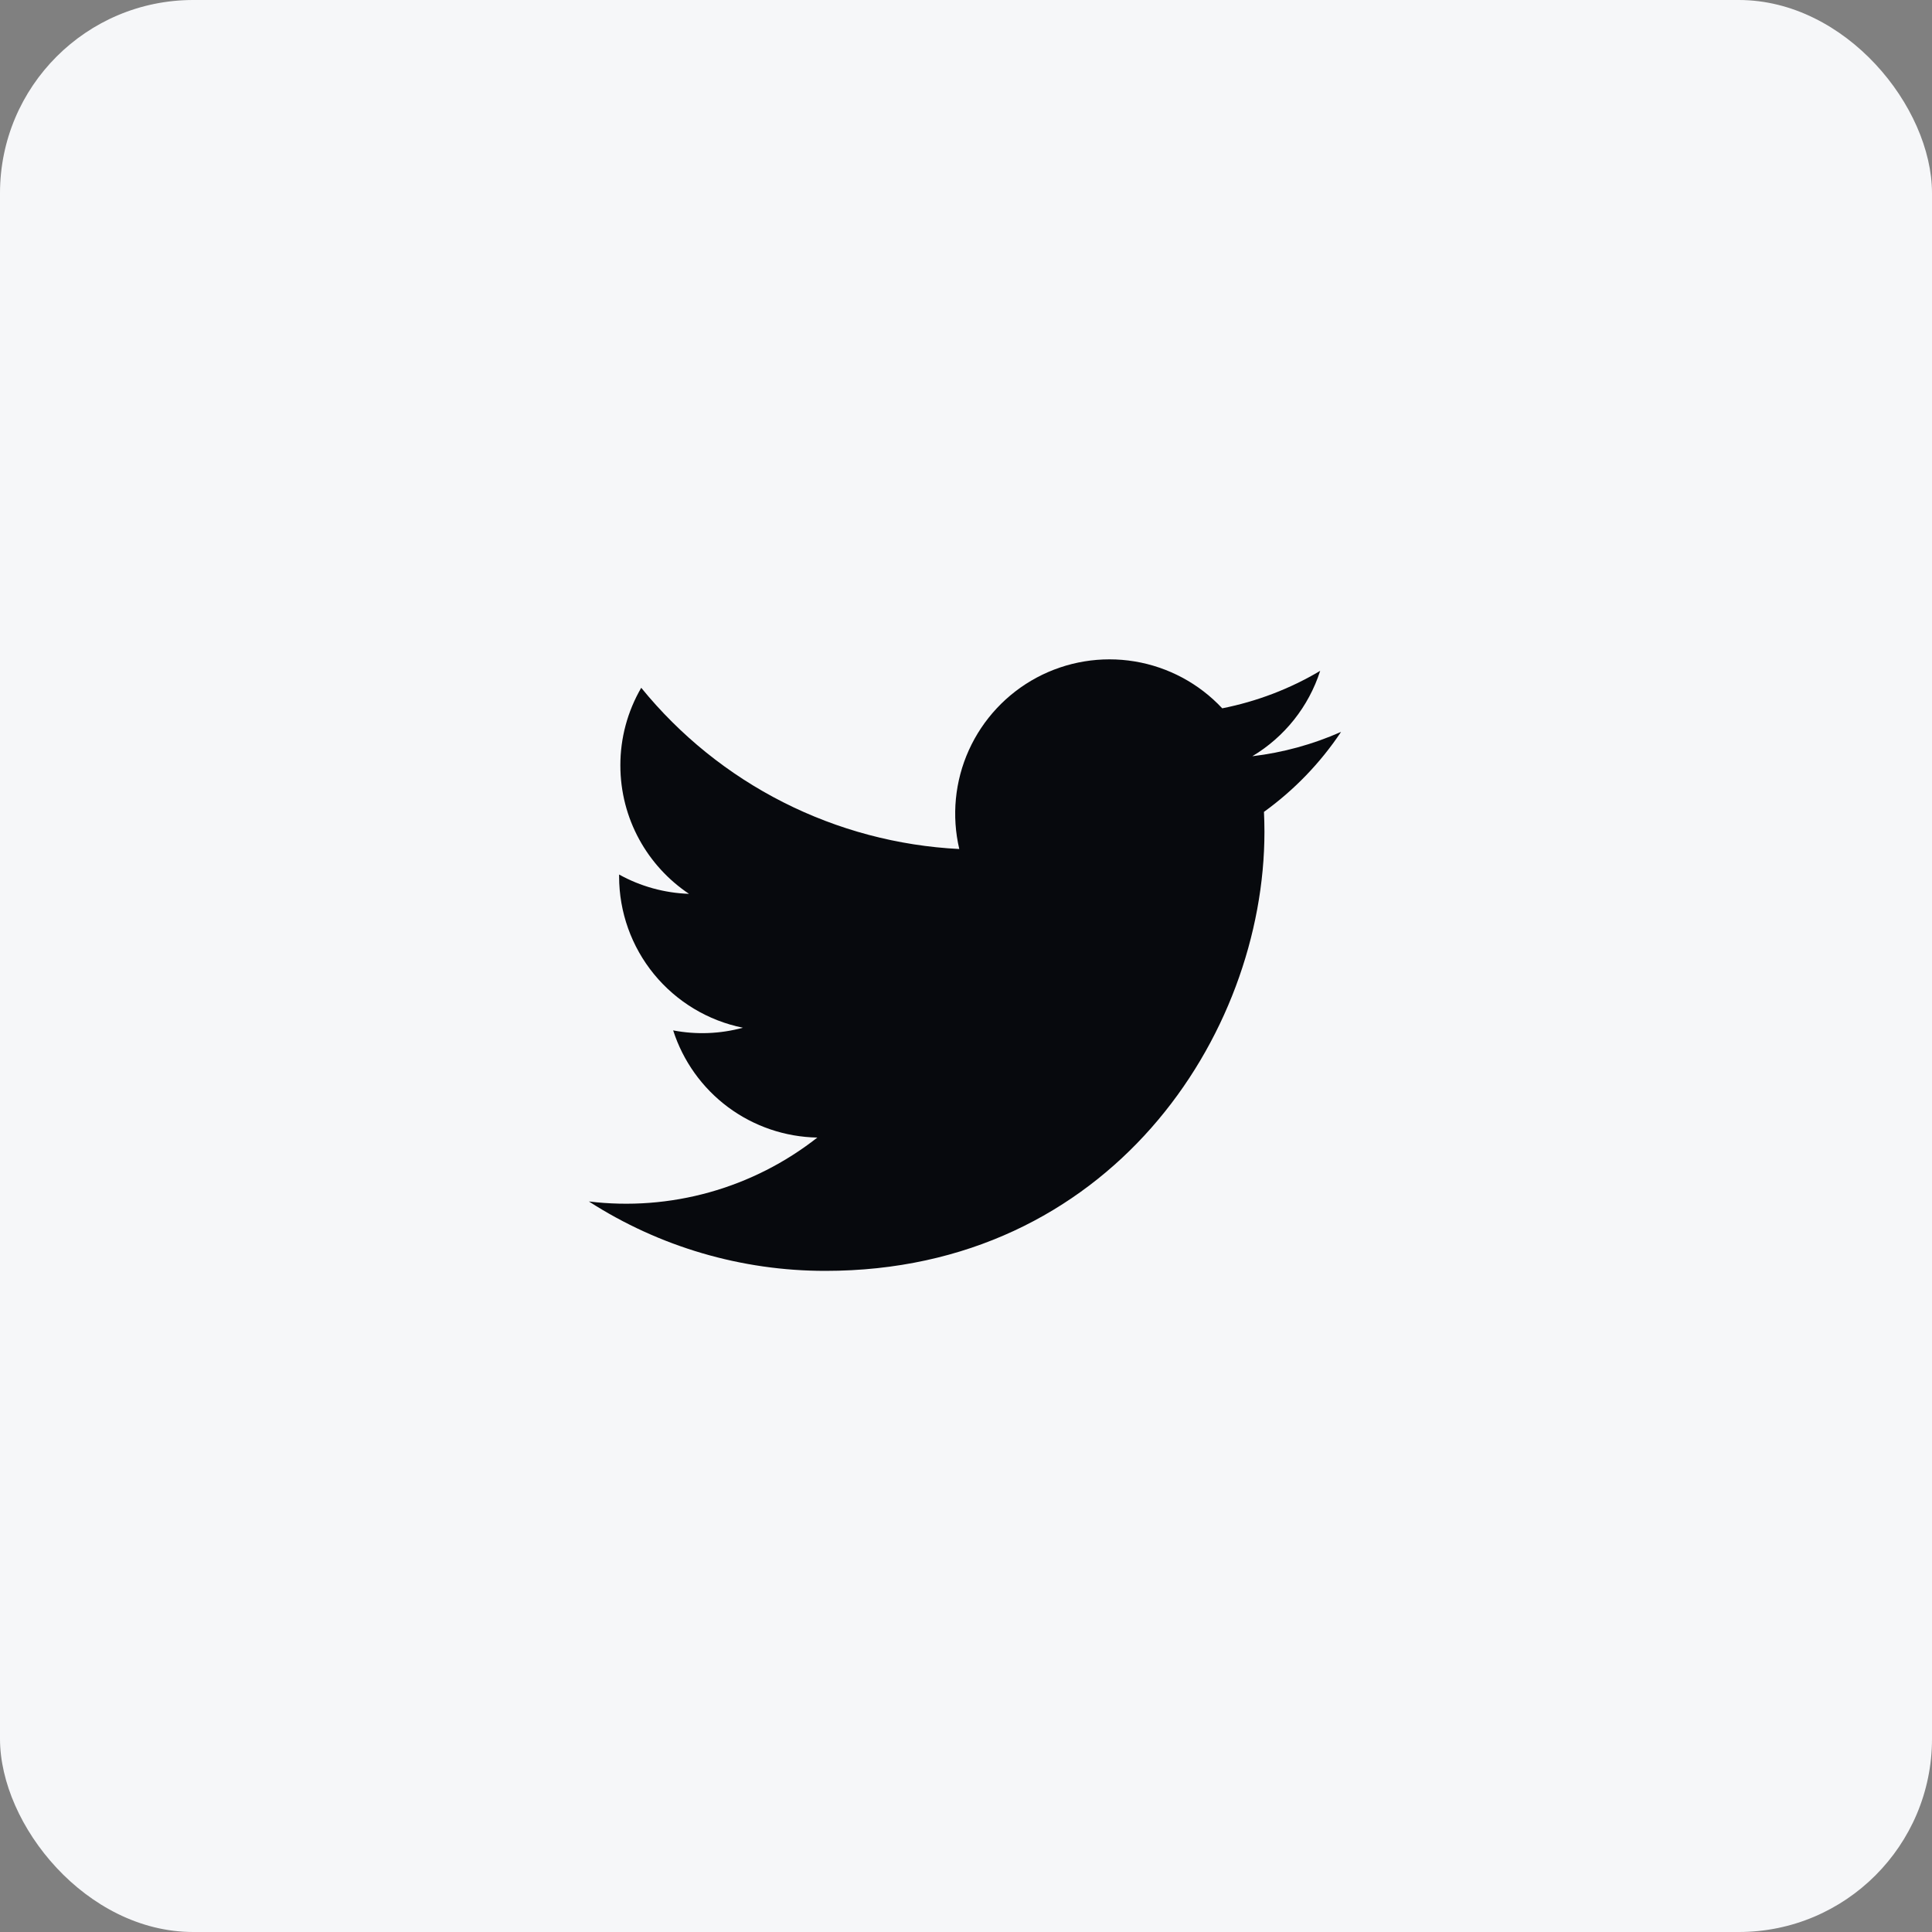 <svg width="40" height="40" viewBox="0 0 40 40" fill="none" xmlns="http://www.w3.org/2000/svg">
<rect x="0" y="0" width="40" height="40" fill="#808080" stroke="none"/>
<rect width="40" height="40" rx="4" fill="#F6F7F9"/>
<path d="M27.763 15.154C27.18 15.412 26.561 15.582 25.928 15.657C26.595 15.258 27.095 14.63 27.333 13.889C26.707 14.262 26.02 14.523 25.305 14.665C24.824 14.15 24.186 13.809 23.492 13.694C22.797 13.579 22.084 13.697 21.463 14.029C20.842 14.362 20.349 14.89 20.059 15.531C19.769 16.173 19.7 16.893 19.861 17.578C18.591 17.514 17.348 17.184 16.214 16.609C15.079 16.034 14.079 15.227 13.276 14.24C12.992 14.728 12.843 15.282 12.844 15.846C12.844 16.954 13.408 17.933 14.265 18.506C13.758 18.489 13.261 18.352 12.818 18.106V18.146C12.818 18.883 13.073 19.598 13.54 20.169C14.008 20.74 14.658 21.132 15.381 21.278C14.91 21.406 14.416 21.425 13.937 21.333C14.141 21.968 14.538 22.524 15.073 22.922C15.609 23.32 16.255 23.54 16.922 23.552C16.259 24.073 15.5 24.458 14.689 24.685C13.877 24.912 13.029 24.977 12.192 24.875C13.653 25.815 15.353 26.313 17.089 26.312C22.965 26.312 26.179 21.443 26.179 17.221C26.179 17.084 26.175 16.945 26.169 16.809C26.795 16.357 27.335 15.797 27.764 15.155L27.763 15.154Z" fill="#07090D"/>
</svg>
